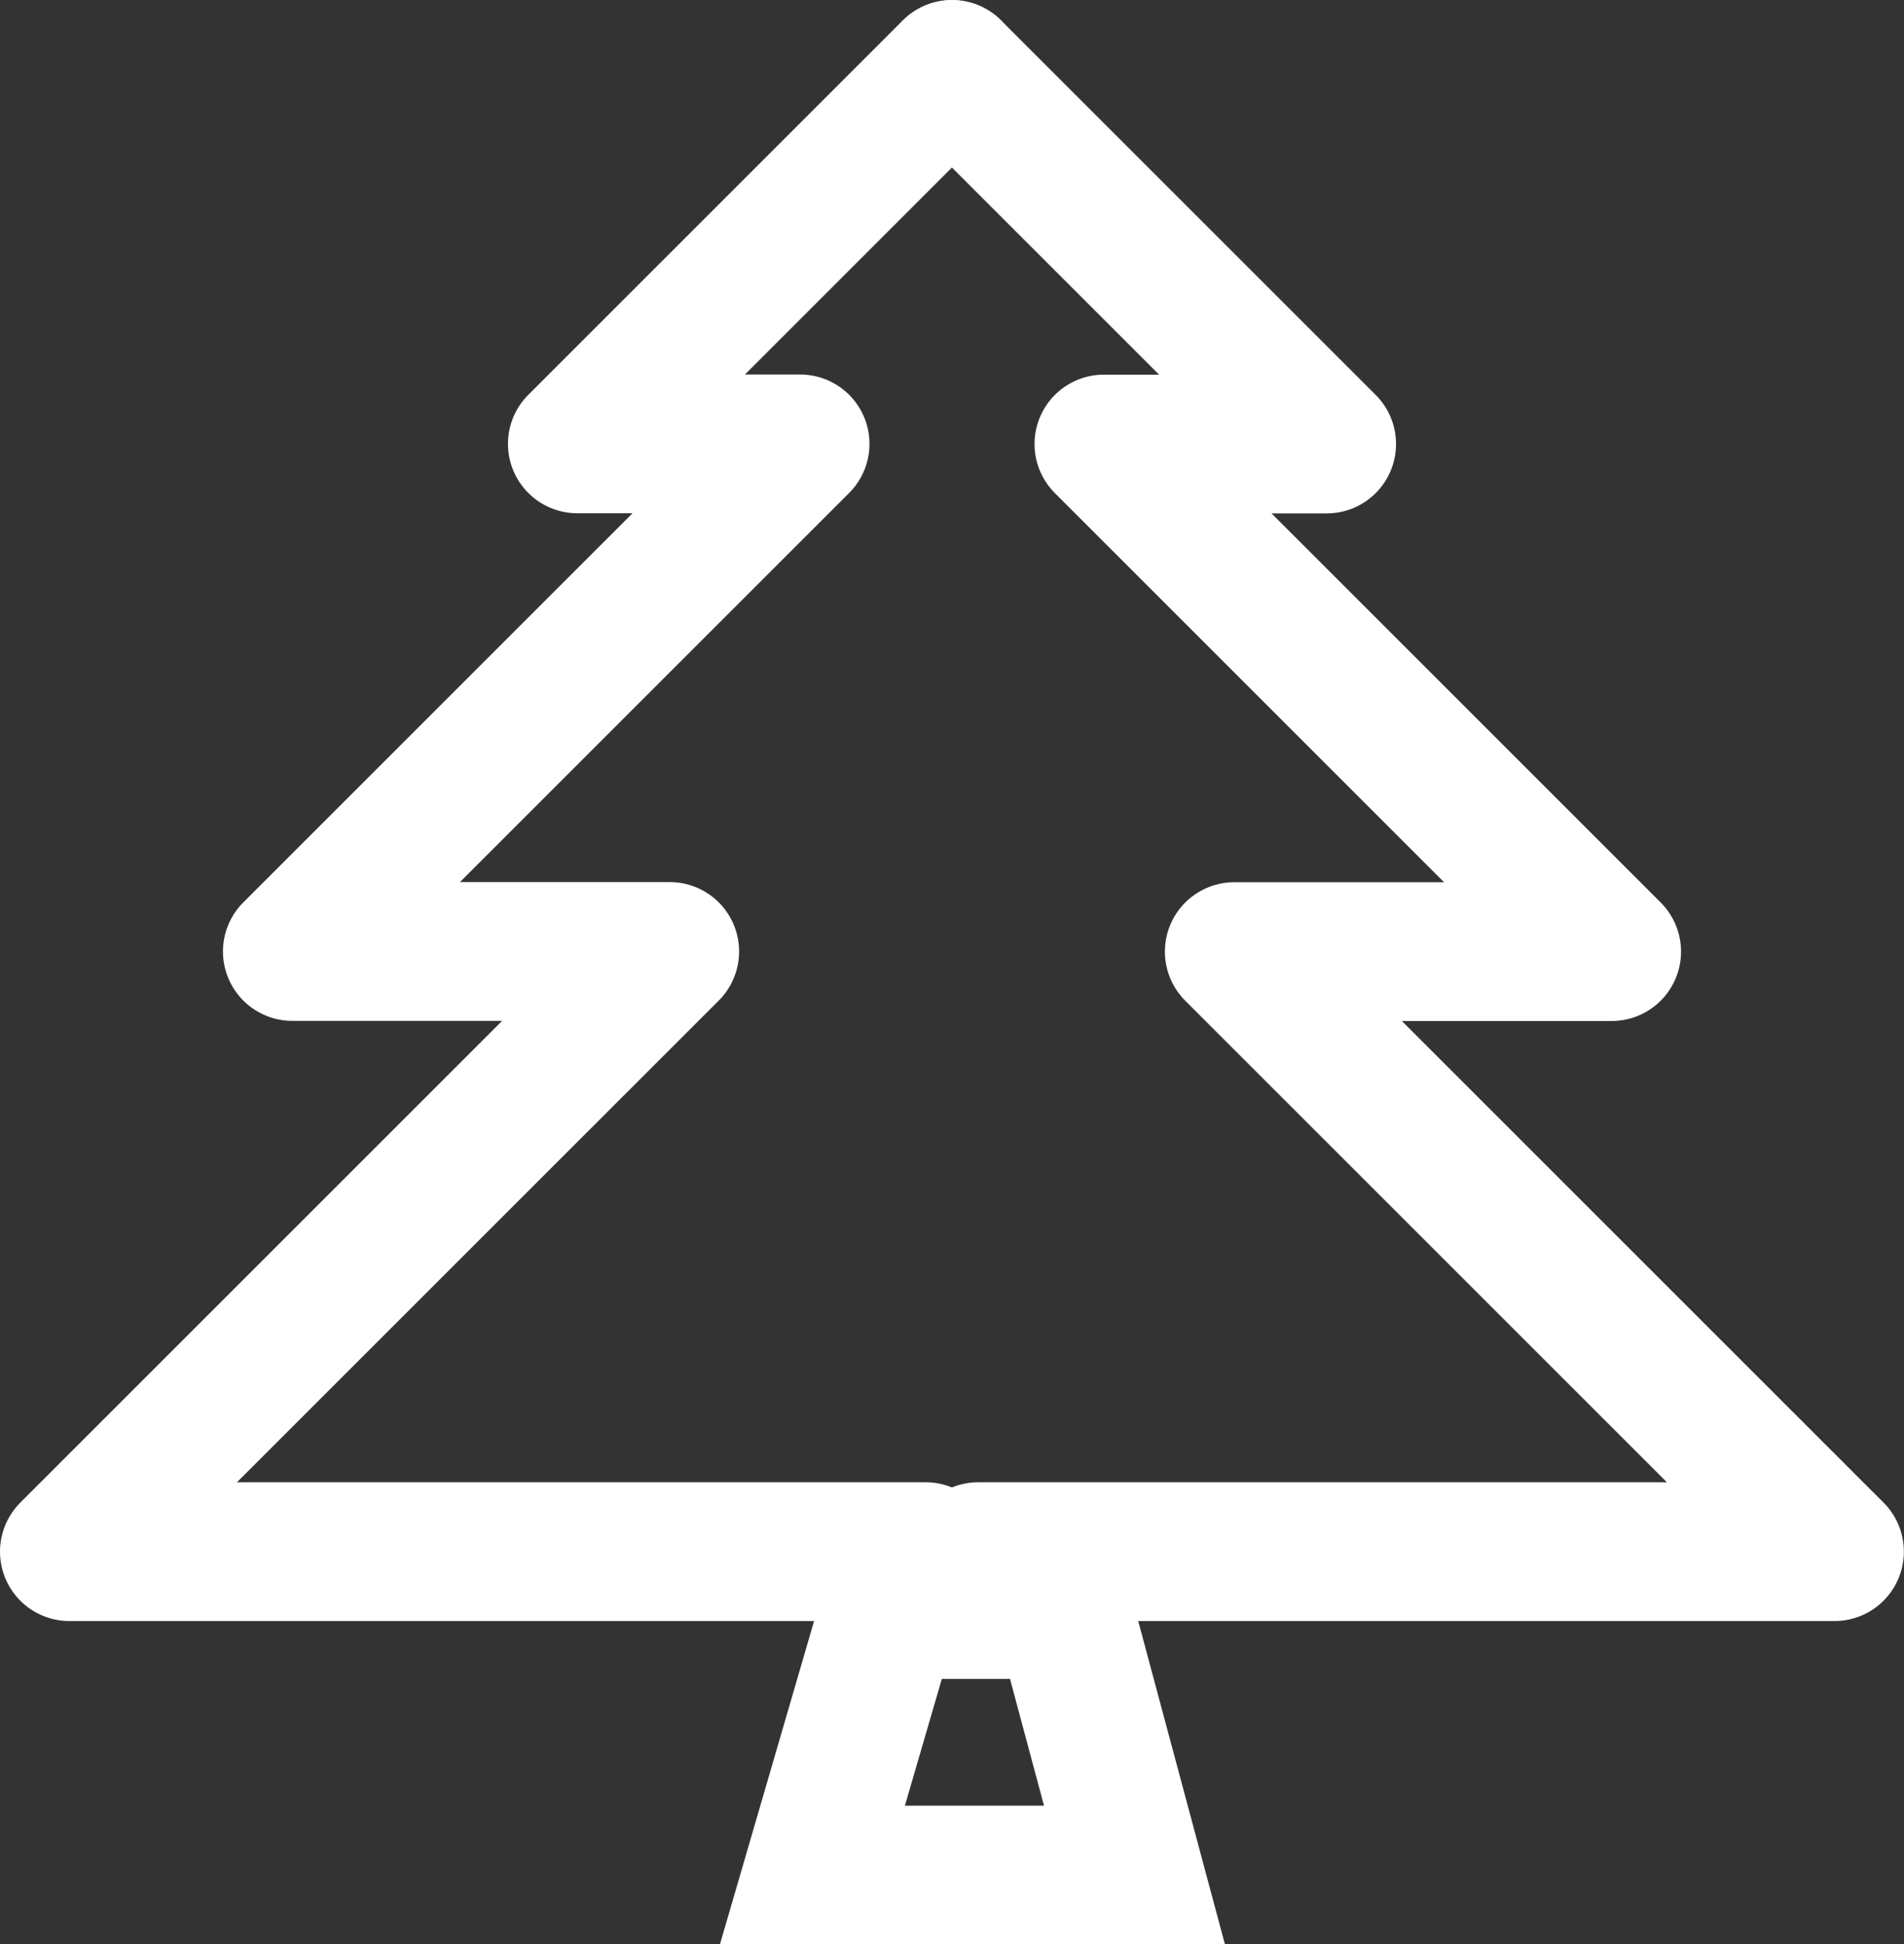 <?xml version="1.0" encoding="UTF-8" standalone="no"?>
<!-- Created with Inkscape (http://www.inkscape.org/) -->

<svg
   width="13.715mm"
   height="14.008mm"
   viewBox="0 0 13.715 14.008"
   version="1.1"
   id="svg24140"
   inkscape:version="1.1 (c68e22c387, 2021-05-23)"
   sodipodi:docname="tree-icon.svg"
   xmlns:inkscape="http://www.inkscape.org/namespaces/inkscape"
   xmlns:sodipodi="http://sodipodi.sourceforge.net/DTD/sodipodi-0.dtd"
   xmlns="http://www.w3.org/2000/svg"
   xmlns:svg="http://www.w3.org/2000/svg">
  <rect x="0" y="0" width="13.715" height="14.008" fill="#333333" stroke="none"/>
  <sodipodi:namedview
     id="namedview24142"
     pagecolor="#ffffff"
     bordercolor="#666666"
     borderopacity="1.0"
     inkscape:pageshadow="2"
     inkscape:pageopacity="0.0"
     inkscape:pagecheckerboard="0"
     inkscape:document-units="mm"
     showgrid="false"
     fit-margin-top="0"
     fit-margin-left="0"
     fit-margin-right="0"
     fit-margin-bottom="0"
     inkscape:zoom="11.859035"
     inkscape:cx="25.255006"
     inkscape:cy="21.882051"
     inkscape:window-width="1920"
     inkscape:window-height="1017"
     inkscape:window-x="1272"
     inkscape:window-y="-8"
     inkscape:window-maximized="1"
     inkscape:current-layer="layer1" />
  <defs
     id="defs24137" />
  <g
     inkscape:label="Vrstva 1"
     inkscape:groupmode="layer"
     id="layer1"
     transform="translate(-21.879,-16.913)">
    <g
       id="g18616"
       transform="translate(-8.1,-3.223)"
       style="fill:#000000;fill-opacity:1;stroke:#b60000;stroke-opacity:1"
       inkscape:export-filename="C:\Users\dinok\Documents\GitHub\ms-strazisko\public\img\tree-icon2.webp"
       inkscape:export-xdpi="96"
       inkscape:export-ydpi="96">
      <path
         style="fill:none;fill-opacity:1;stroke:#ffffff;stroke-width:1;stroke-linecap:butt;stroke-linejoin:miter;stroke-miterlimit:4;stroke-dasharray:none;stroke-opacity:1"
         d="m 35.831,33.645 h 2.32 l -0.513,-1.913 h -1.25 z"
         id="path16897"
         sodipodi:nodetypes="ccccc" />
      <g
         id="g18530"
         style="fill:#000000;fill-opacity:1;stroke:#b60000;stroke-opacity:1">
        <path
           style="fill:none;fill-opacity:1;stroke:#ffffff;stroke-width:1;stroke-linecap:round;stroke-linejoin:round;stroke-miterlimit:4;stroke-dasharray:none;stroke-opacity:1"
           d="m 37.026,31.315 h 6.167 L 38.87,26.992 h 2.718 l -3.657,-3.657 h 1.604 l -2.698,-2.698"
           id="path17850" />
        <path
           style="fill:none;fill-opacity:1;stroke:#ffffff;stroke-width:1;stroke-linecap:round;stroke-linejoin:round;stroke-miterlimit:4;stroke-dasharray:none;stroke-opacity:1"
           d="m 36.646,31.315 h -6.167 l 4.324,-4.324 h -2.718 l 3.657,-3.657 h -1.604 l 2.698,-2.698"
           id="path17850-9" />
      </g>
    </g>
  </g>
</svg>
